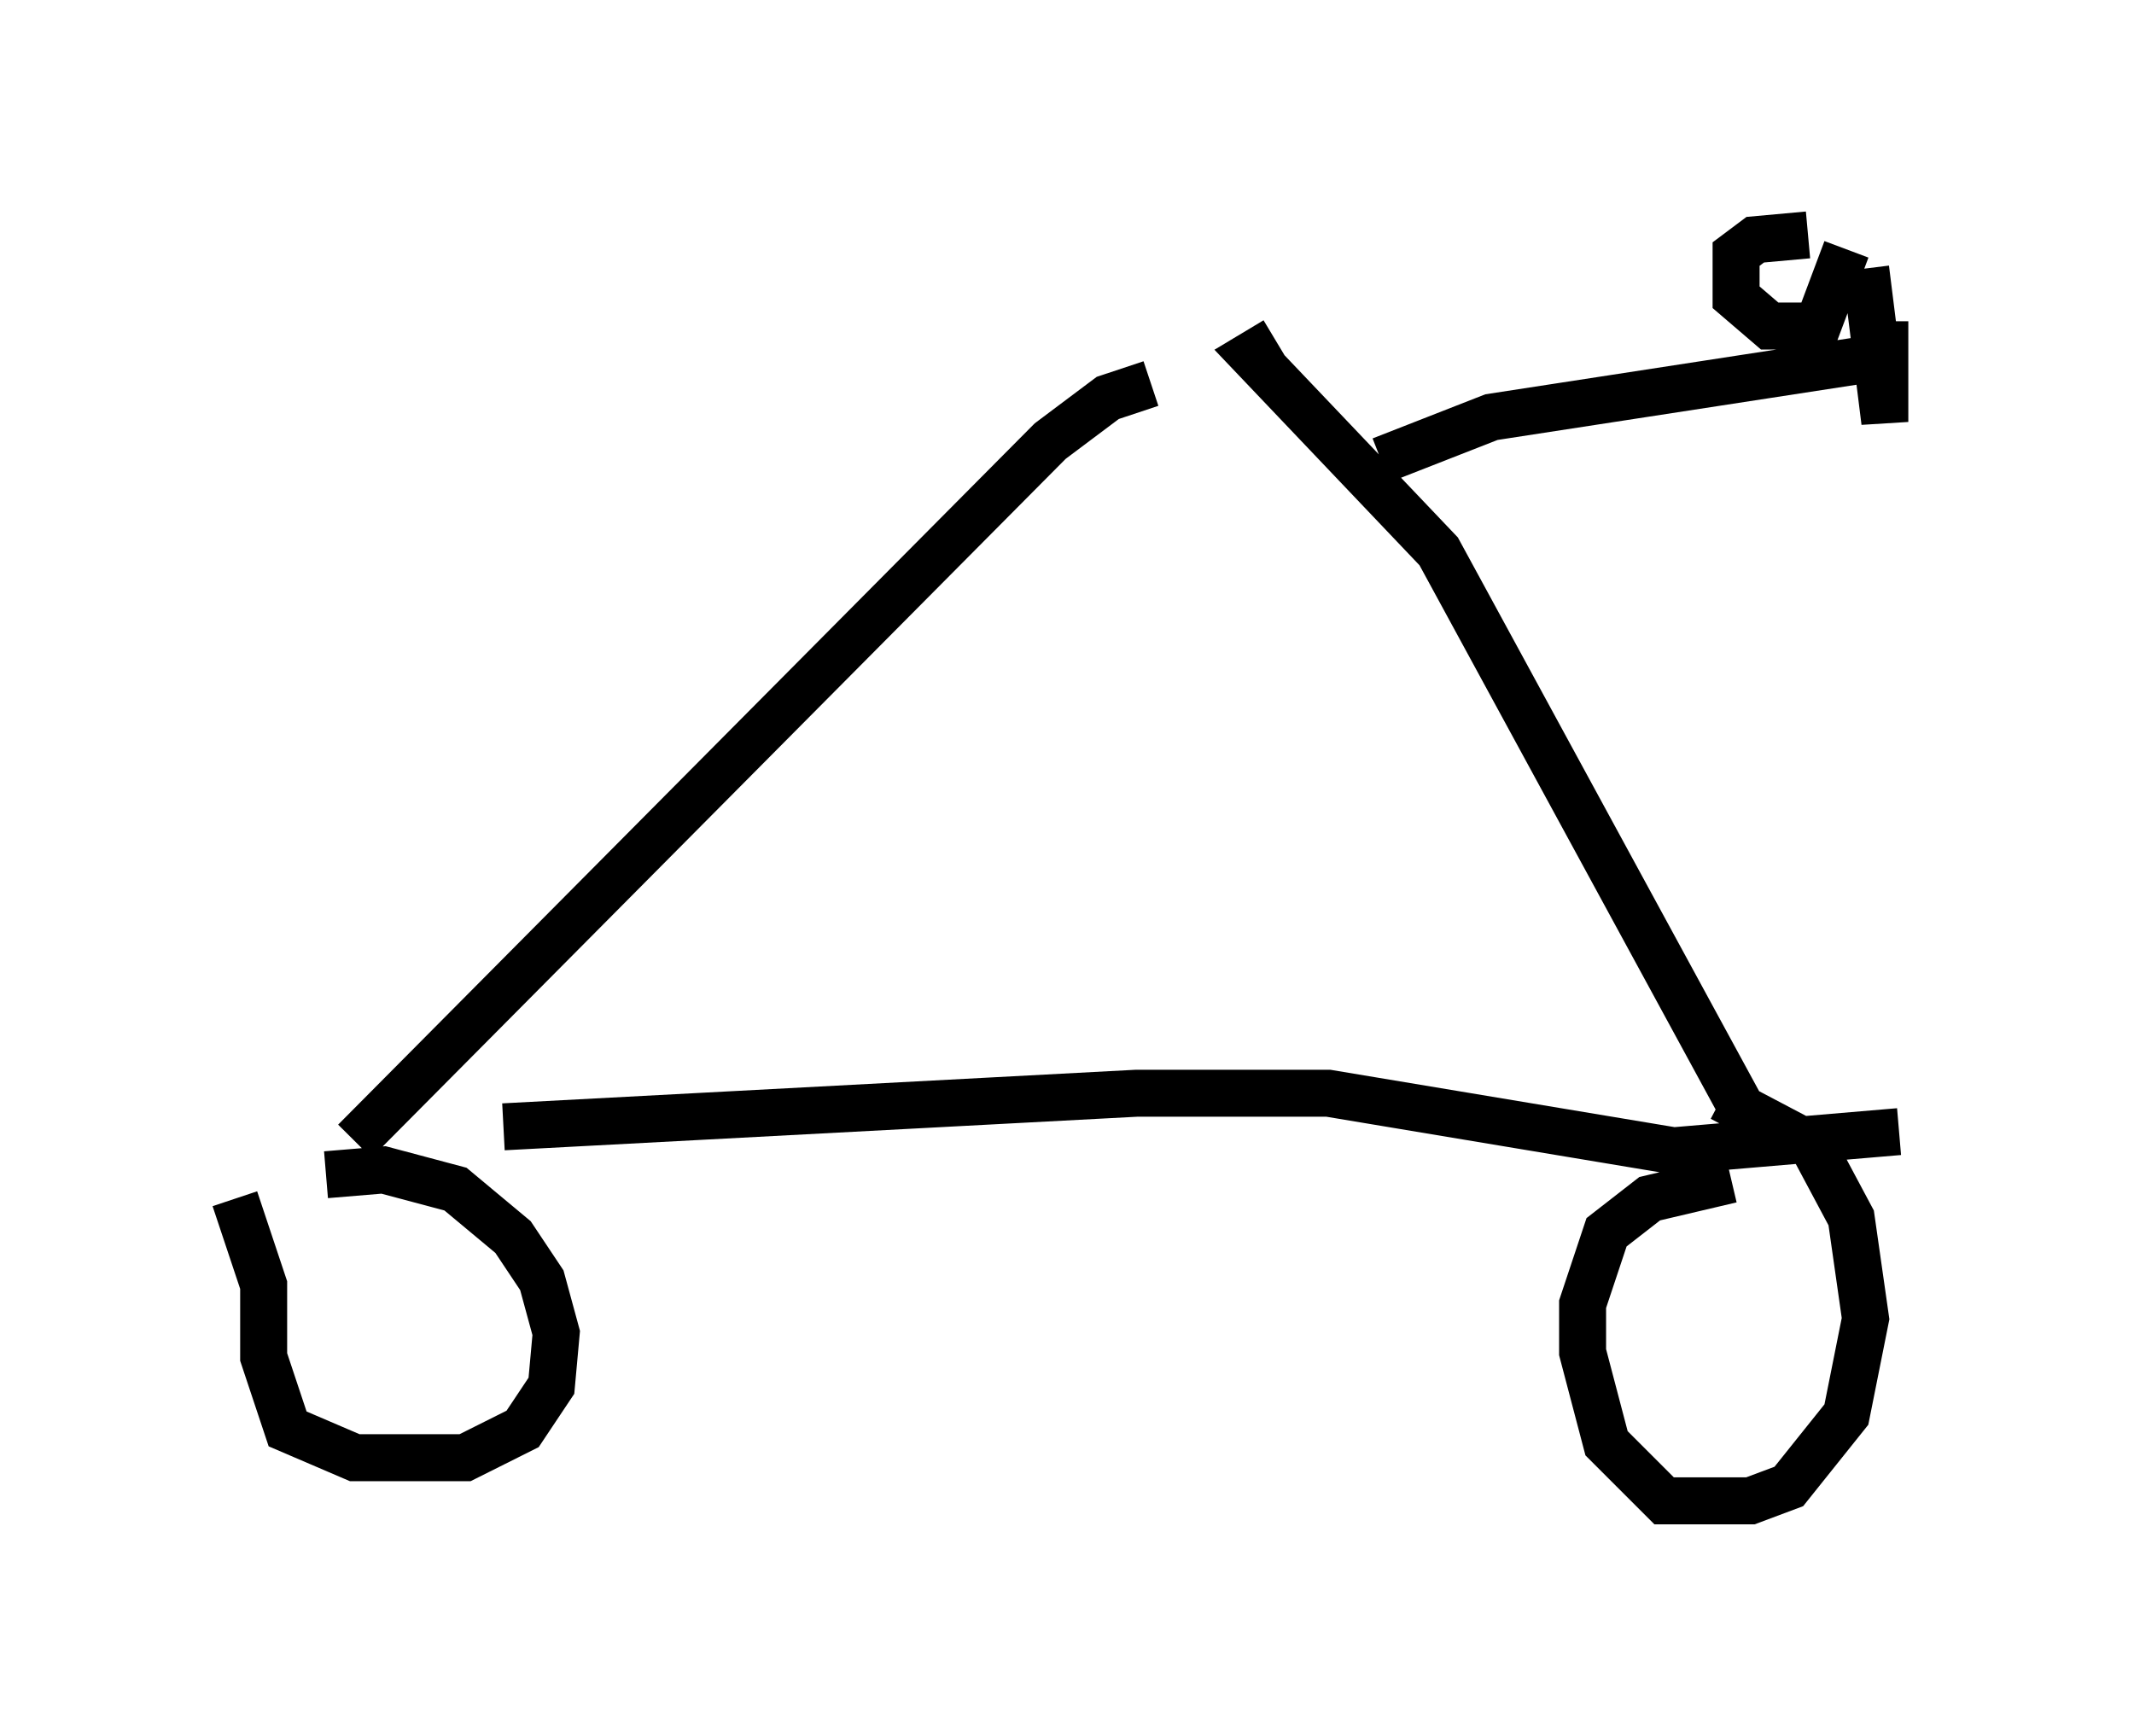 <?xml version="1.0" encoding="utf-8" ?>
<svg baseProfile="full" height="36.95" version="1.1" width="45.423" xmlns="http://www.w3.org/2000/svg" xmlns:ev="http://www.w3.org/2001/xml-events" xmlns:xlink="http://www.w3.org/1999/xlink"><defs /><rect fill="white" height="36.95" width="45.423" x="0" y="0" /><path d="M5.51, 25.009 m5.206, -1.021 l13.475, -0.715 4.083, 0.0 l7.35, 1.225 4.798, -0.408 m-35.423, 1.429 l0.613, 1.838 0.0, 1.531 l0.51, 1.531 1.429, 0.613 l2.348, 0.0 1.225, -0.613 l0.613, -0.919 0.102, -1.123 l-0.306, -1.123 -0.613, -0.919 l-1.225, -1.021 -1.531, -0.408 l-1.225, 0.102 m29.911, 0.102 l-1.735, 0.408 -0.919, 0.715 l-0.51, 1.531 0.0, 1.021 l0.51, 1.94 1.225, 1.225 l1.838, 0.0 0.817, -0.306 l1.225, -1.531 0.408, -2.042 l-0.306, -2.144 -0.817, -1.531 l-1.94, -1.021 m-29.094, 0.919 l14.802, -14.904 1.225, -0.919 l0.919, -0.306 m13.067, 16.334 l-6.942, -12.761 -3.981, -4.185 l0.51, -0.306 m2.246, 2.552 l2.348, -0.919 7.963, -1.225 m-1.225, -2.654 l-1.123, 0.102 -0.408, 0.306 l0.0, 0.919 0.715, 0.613 l1.021, 0.0 0.613, -1.633 m0.817, 1.531 l0.0, 2.144 -0.408, -3.267 " fill="none" stroke="black" stroke-width="1" /></svg>